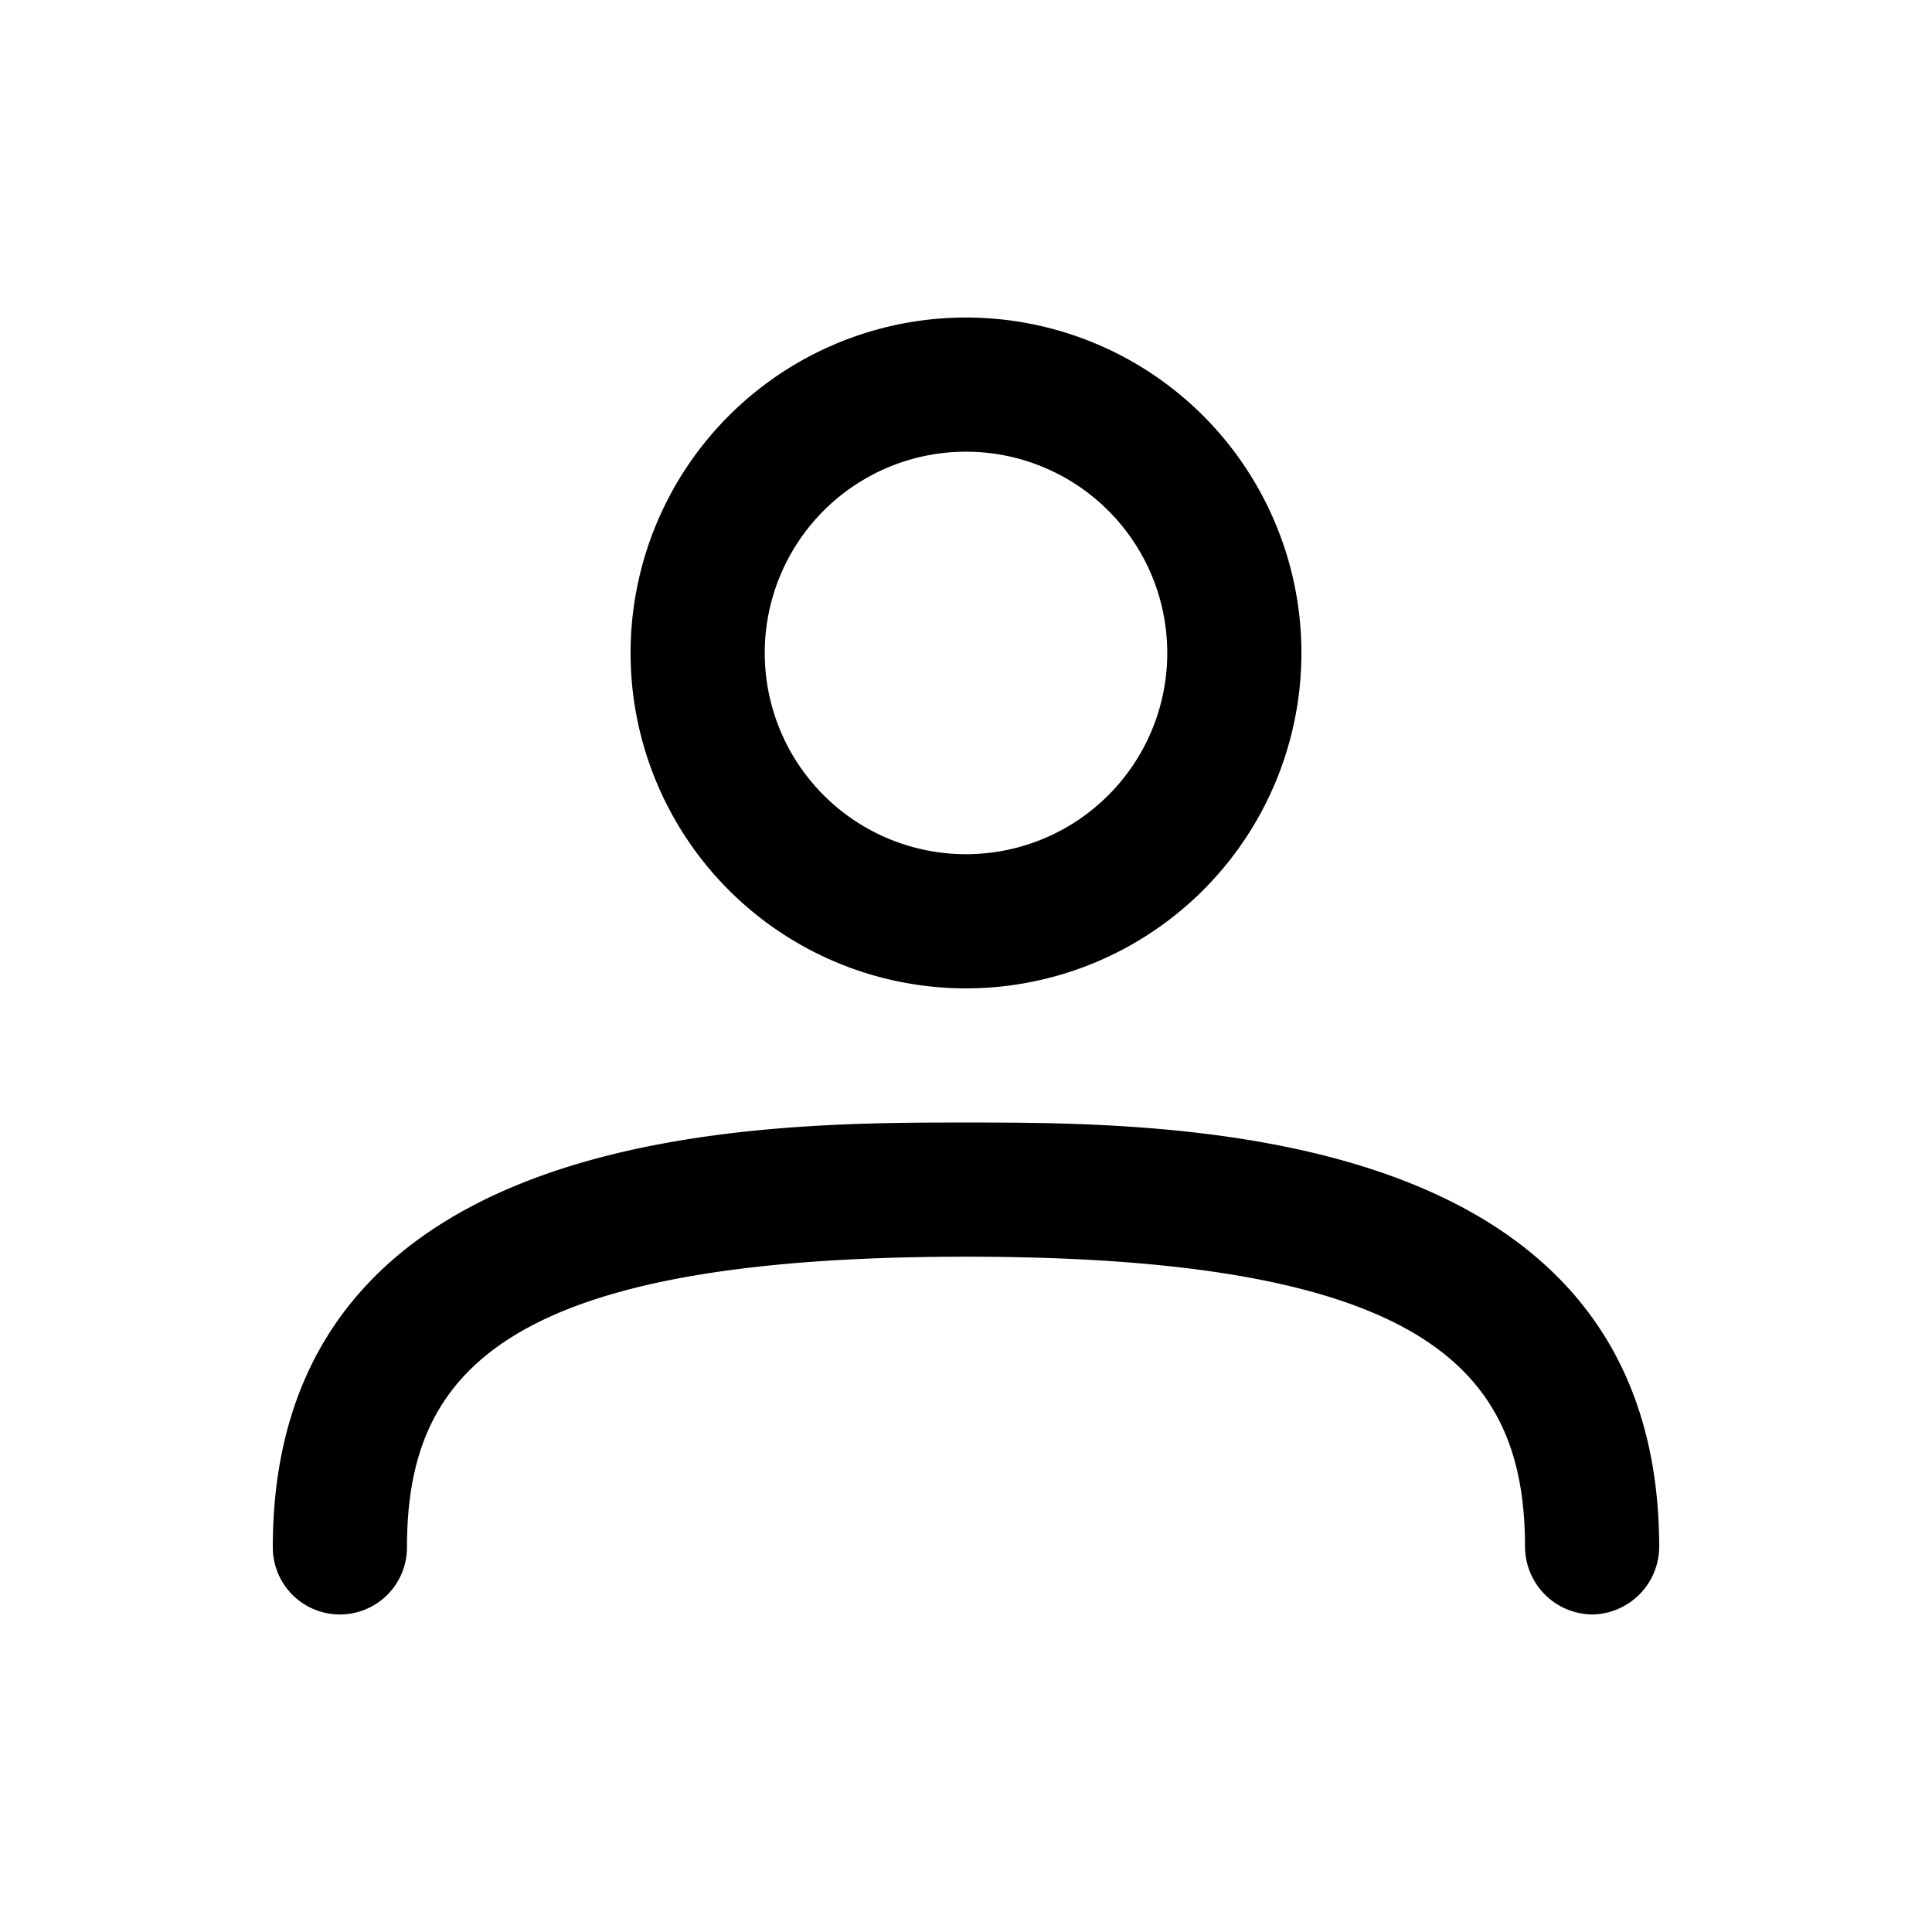 <svg xmlns="http://www.w3.org/2000/svg" width="100%" height="100%" viewBox="1.2 1.2 21.6 21.6"><path d="M12 12.25a3.75 3.75 0 113.75-3.75A3.75 3.75 0 0112 12.25zm0-6a2.25 2.25 0 102.25 2.25A2.25 2.25 0 0012 6.25zM19 19.25a.76.76 0 01-.75-.75c0-1.95-1.06-3.25-6.25-3.25s-6.25 1.3-6.25 3.25a.75.75 0 01-1.5 0c0-4.75 5.43-4.75 7.75-4.75s7.75 0 7.75 4.75a.76.76 0 01-.75.75z"/></svg>